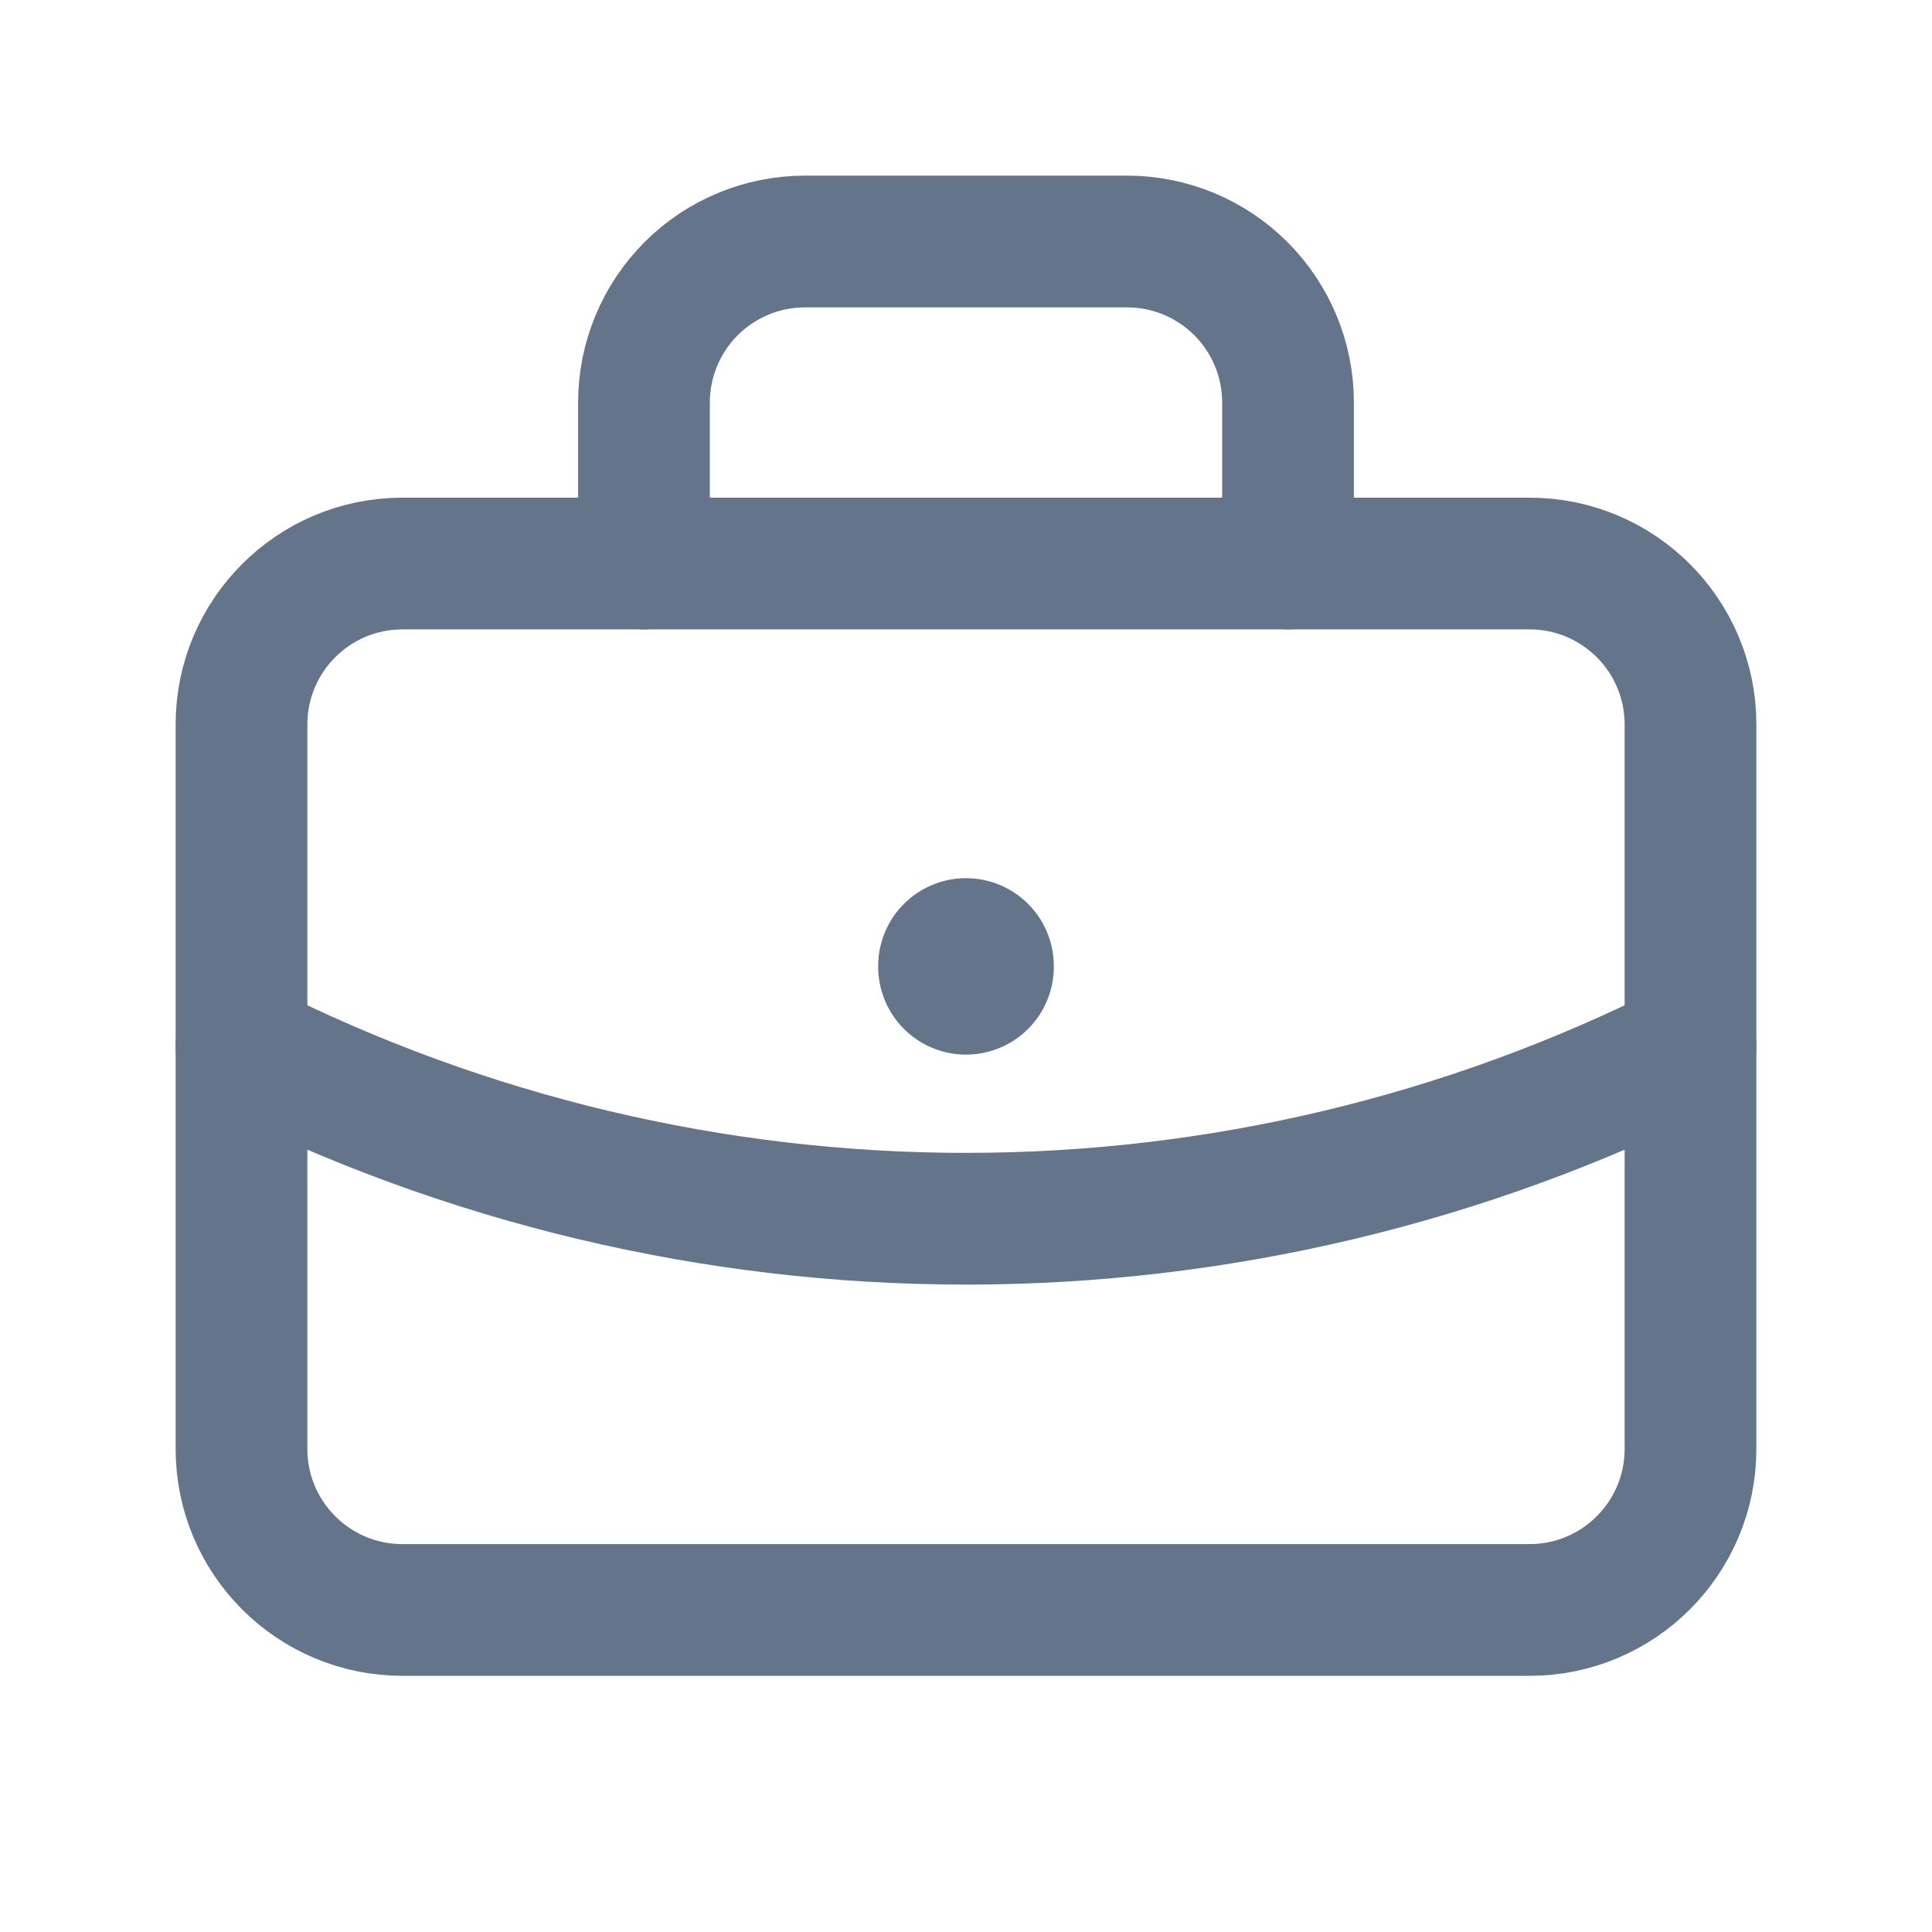 <svg width="22" height="22" viewBox="0 0 22 22" fill="none" xmlns="http://www.w3.org/2000/svg">
<path d="M17.417 6.417H4.583C3.571 6.417 2.75 7.237 2.75 8.25V16.5C2.75 17.512 3.571 18.333 4.583 18.333H17.417C18.429 18.333 19.25 17.512 19.25 16.5V8.25C19.25 7.237 18.429 6.417 17.417 6.417Z" stroke="#64748B" stroke-width="1.5" stroke-linecap="round" stroke-linejoin="round"/>
<path d="M7.333 6.417V4.583C7.333 4.097 7.527 3.631 7.87 3.287C8.214 2.943 8.681 2.75 9.167 2.75H12.834C13.32 2.75 13.786 2.943 14.13 3.287C14.474 3.631 14.667 4.097 14.667 4.583V6.417" stroke="#64748B" stroke-width="1.5" stroke-linecap="round" stroke-linejoin="round"/>
<path d="M11 11V11.009" stroke="#64748B" stroke-width="2" stroke-linecap="round" stroke-linejoin="round"/>
<path d="M2.75 11.916C5.309 13.206 8.135 13.878 11 13.878C13.866 13.878 16.691 13.206 19.25 11.916" stroke="#64748B" stroke-width="1.5" stroke-linecap="round" stroke-linejoin="round"/>
</svg>
